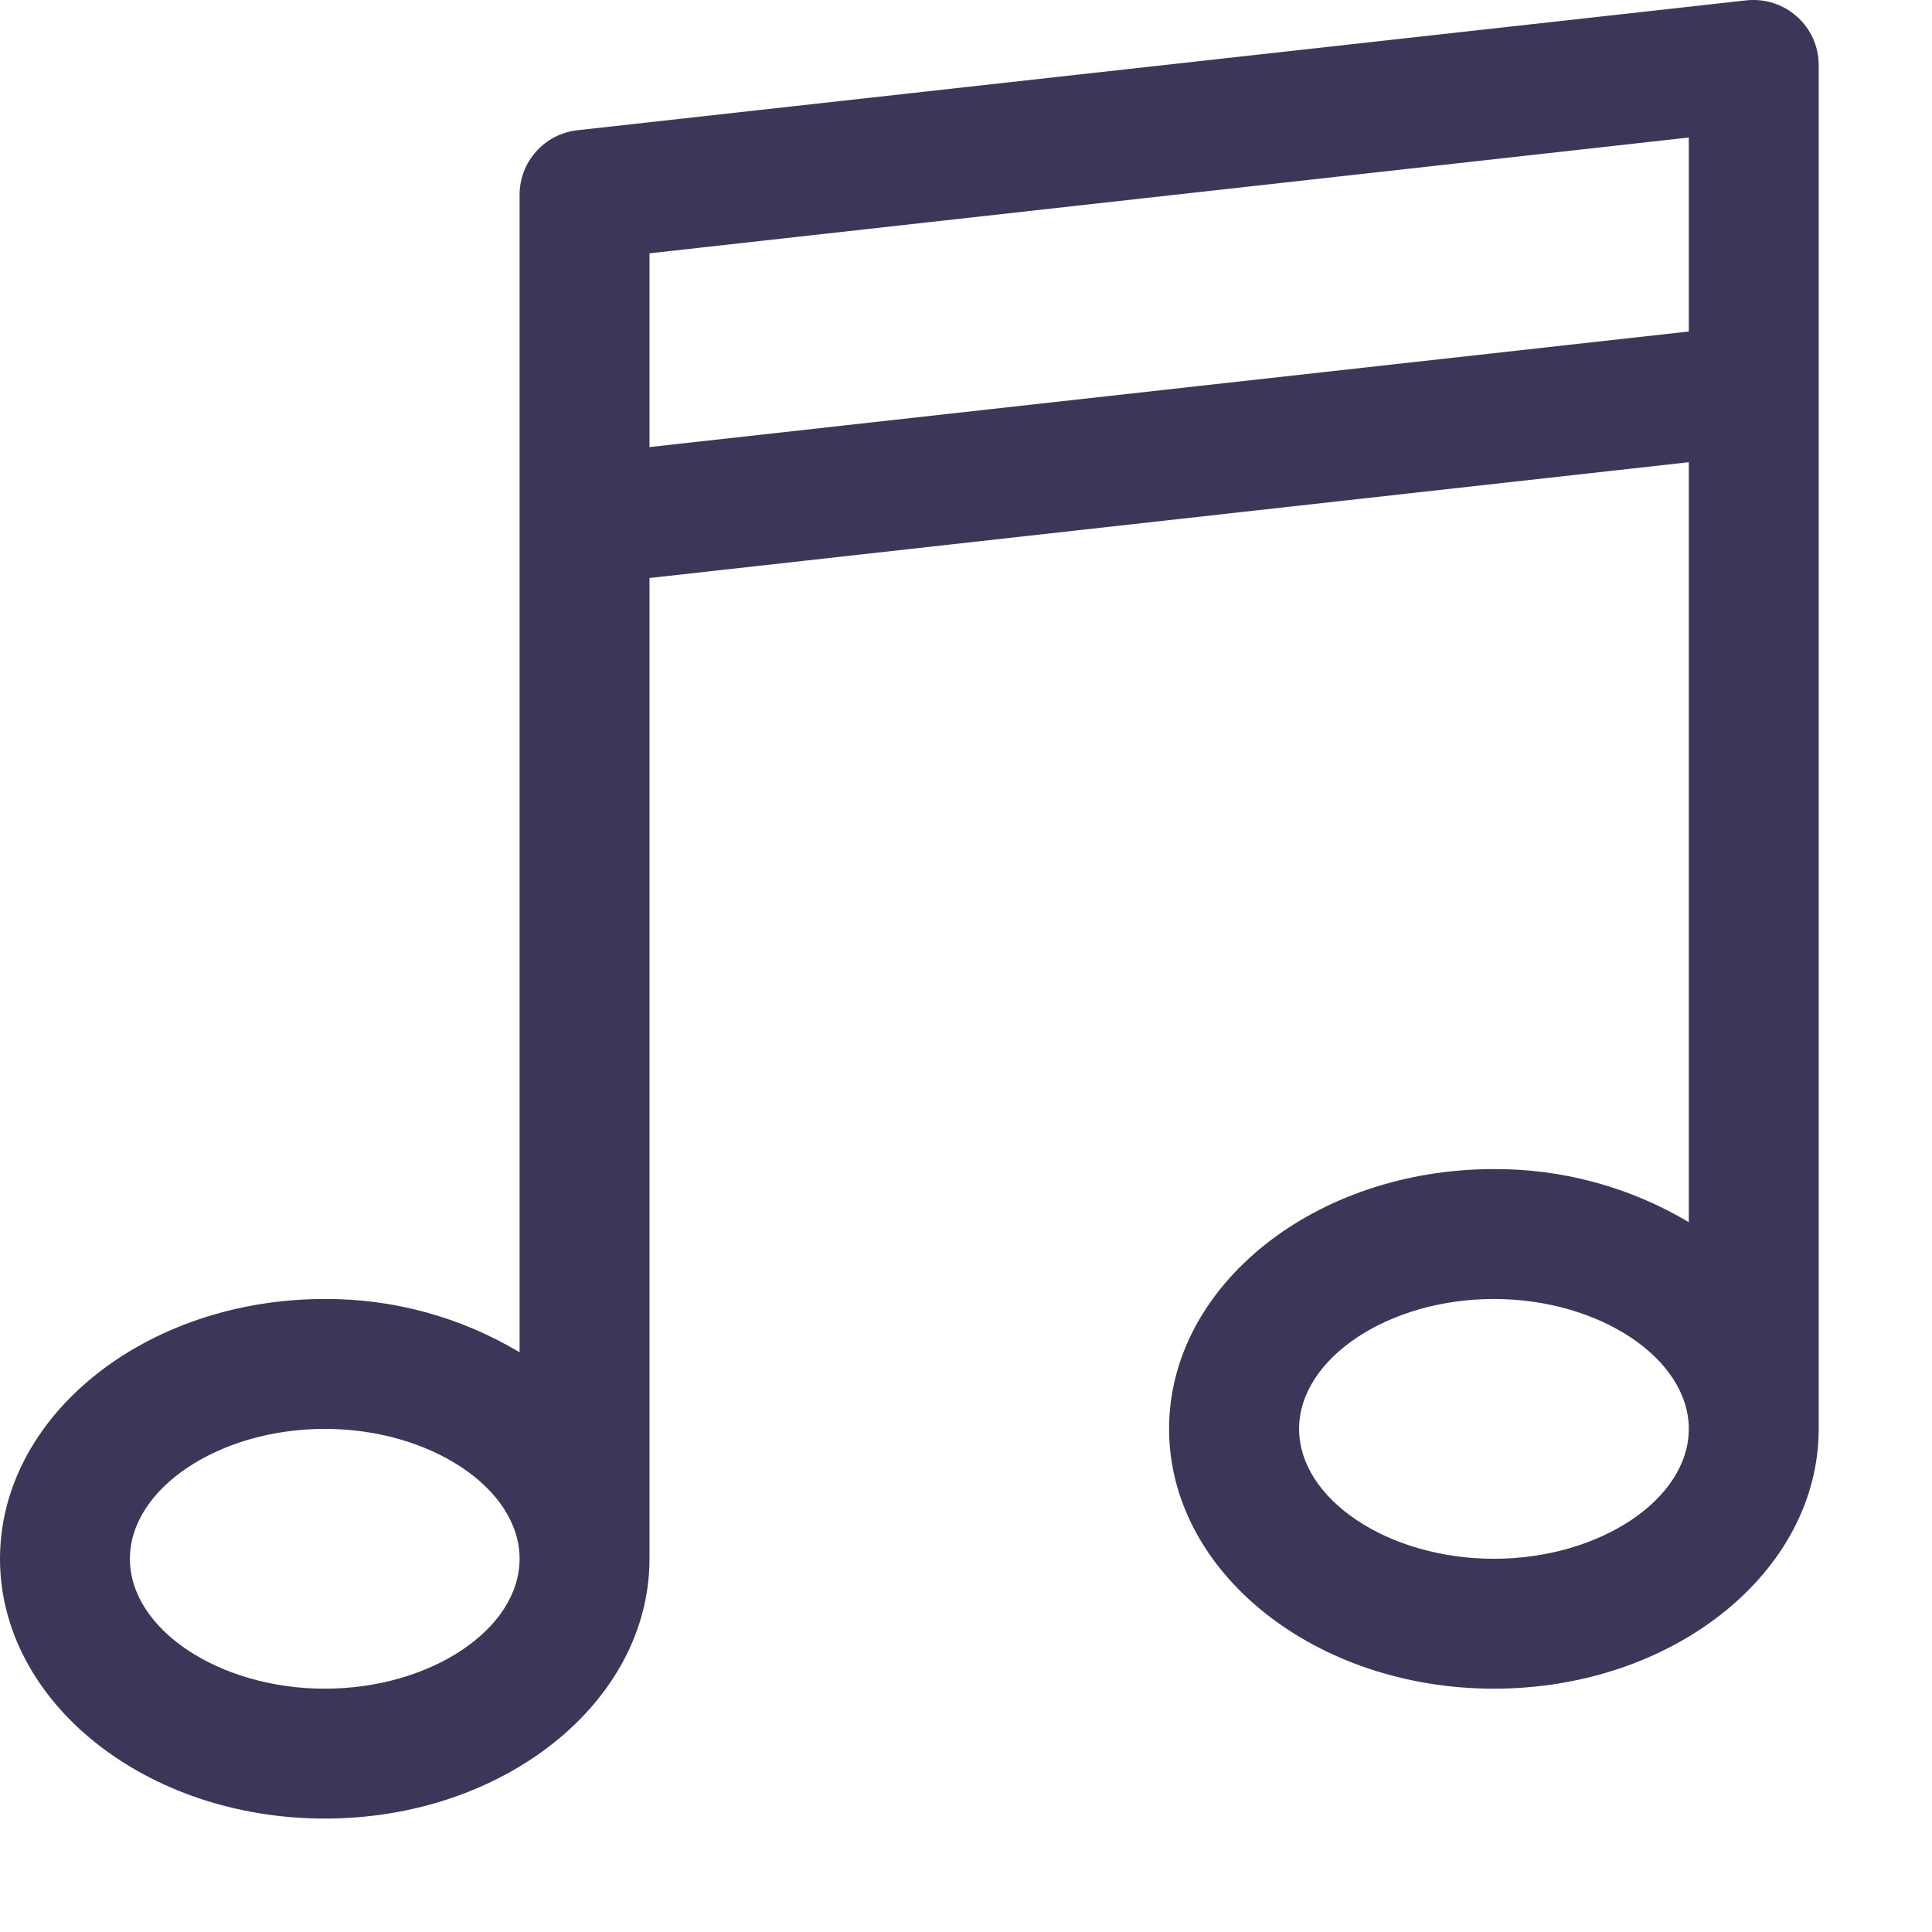 <svg width="17" height="17" viewBox="0 0 17 17" fill="none" xmlns="http://www.w3.org/2000/svg">
<path d="M15.812 0.146C15.691 0.038 15.53 -0.014 15.368 0.003L5.081 1.146C4.791 1.178 4.572 1.423 4.572 1.714V11.899C4.054 11.589 3.461 11.427 2.858 11.43C1.282 11.43 0 12.456 0 13.716C0 14.977 1.282 16.002 2.858 16.002C4.433 16.002 5.715 14.977 5.715 13.716V5.086L14.86 4.067V10.754C14.341 10.445 13.748 10.284 13.145 10.287C11.569 10.287 10.287 11.312 10.287 12.573C10.287 13.834 11.569 14.859 13.145 14.859C14.721 14.859 16.003 13.834 16.003 12.573V0.571C16.003 0.409 15.933 0.254 15.812 0.146ZM2.858 14.859C1.928 14.859 1.143 14.336 1.143 13.716C1.143 13.097 1.928 12.573 2.858 12.573C3.787 12.573 4.572 13.097 4.572 13.716C4.572 14.336 3.787 14.859 2.858 14.859ZM13.145 13.716C12.216 13.716 11.431 13.193 11.431 12.573C11.431 11.954 12.216 11.43 13.145 11.43C14.074 11.43 14.86 11.954 14.86 12.573C14.86 13.193 14.074 13.716 13.145 13.716ZM14.86 2.917L5.715 3.934V2.229L14.86 1.21V2.917Z" fill="#3B3759"/>
</svg>
